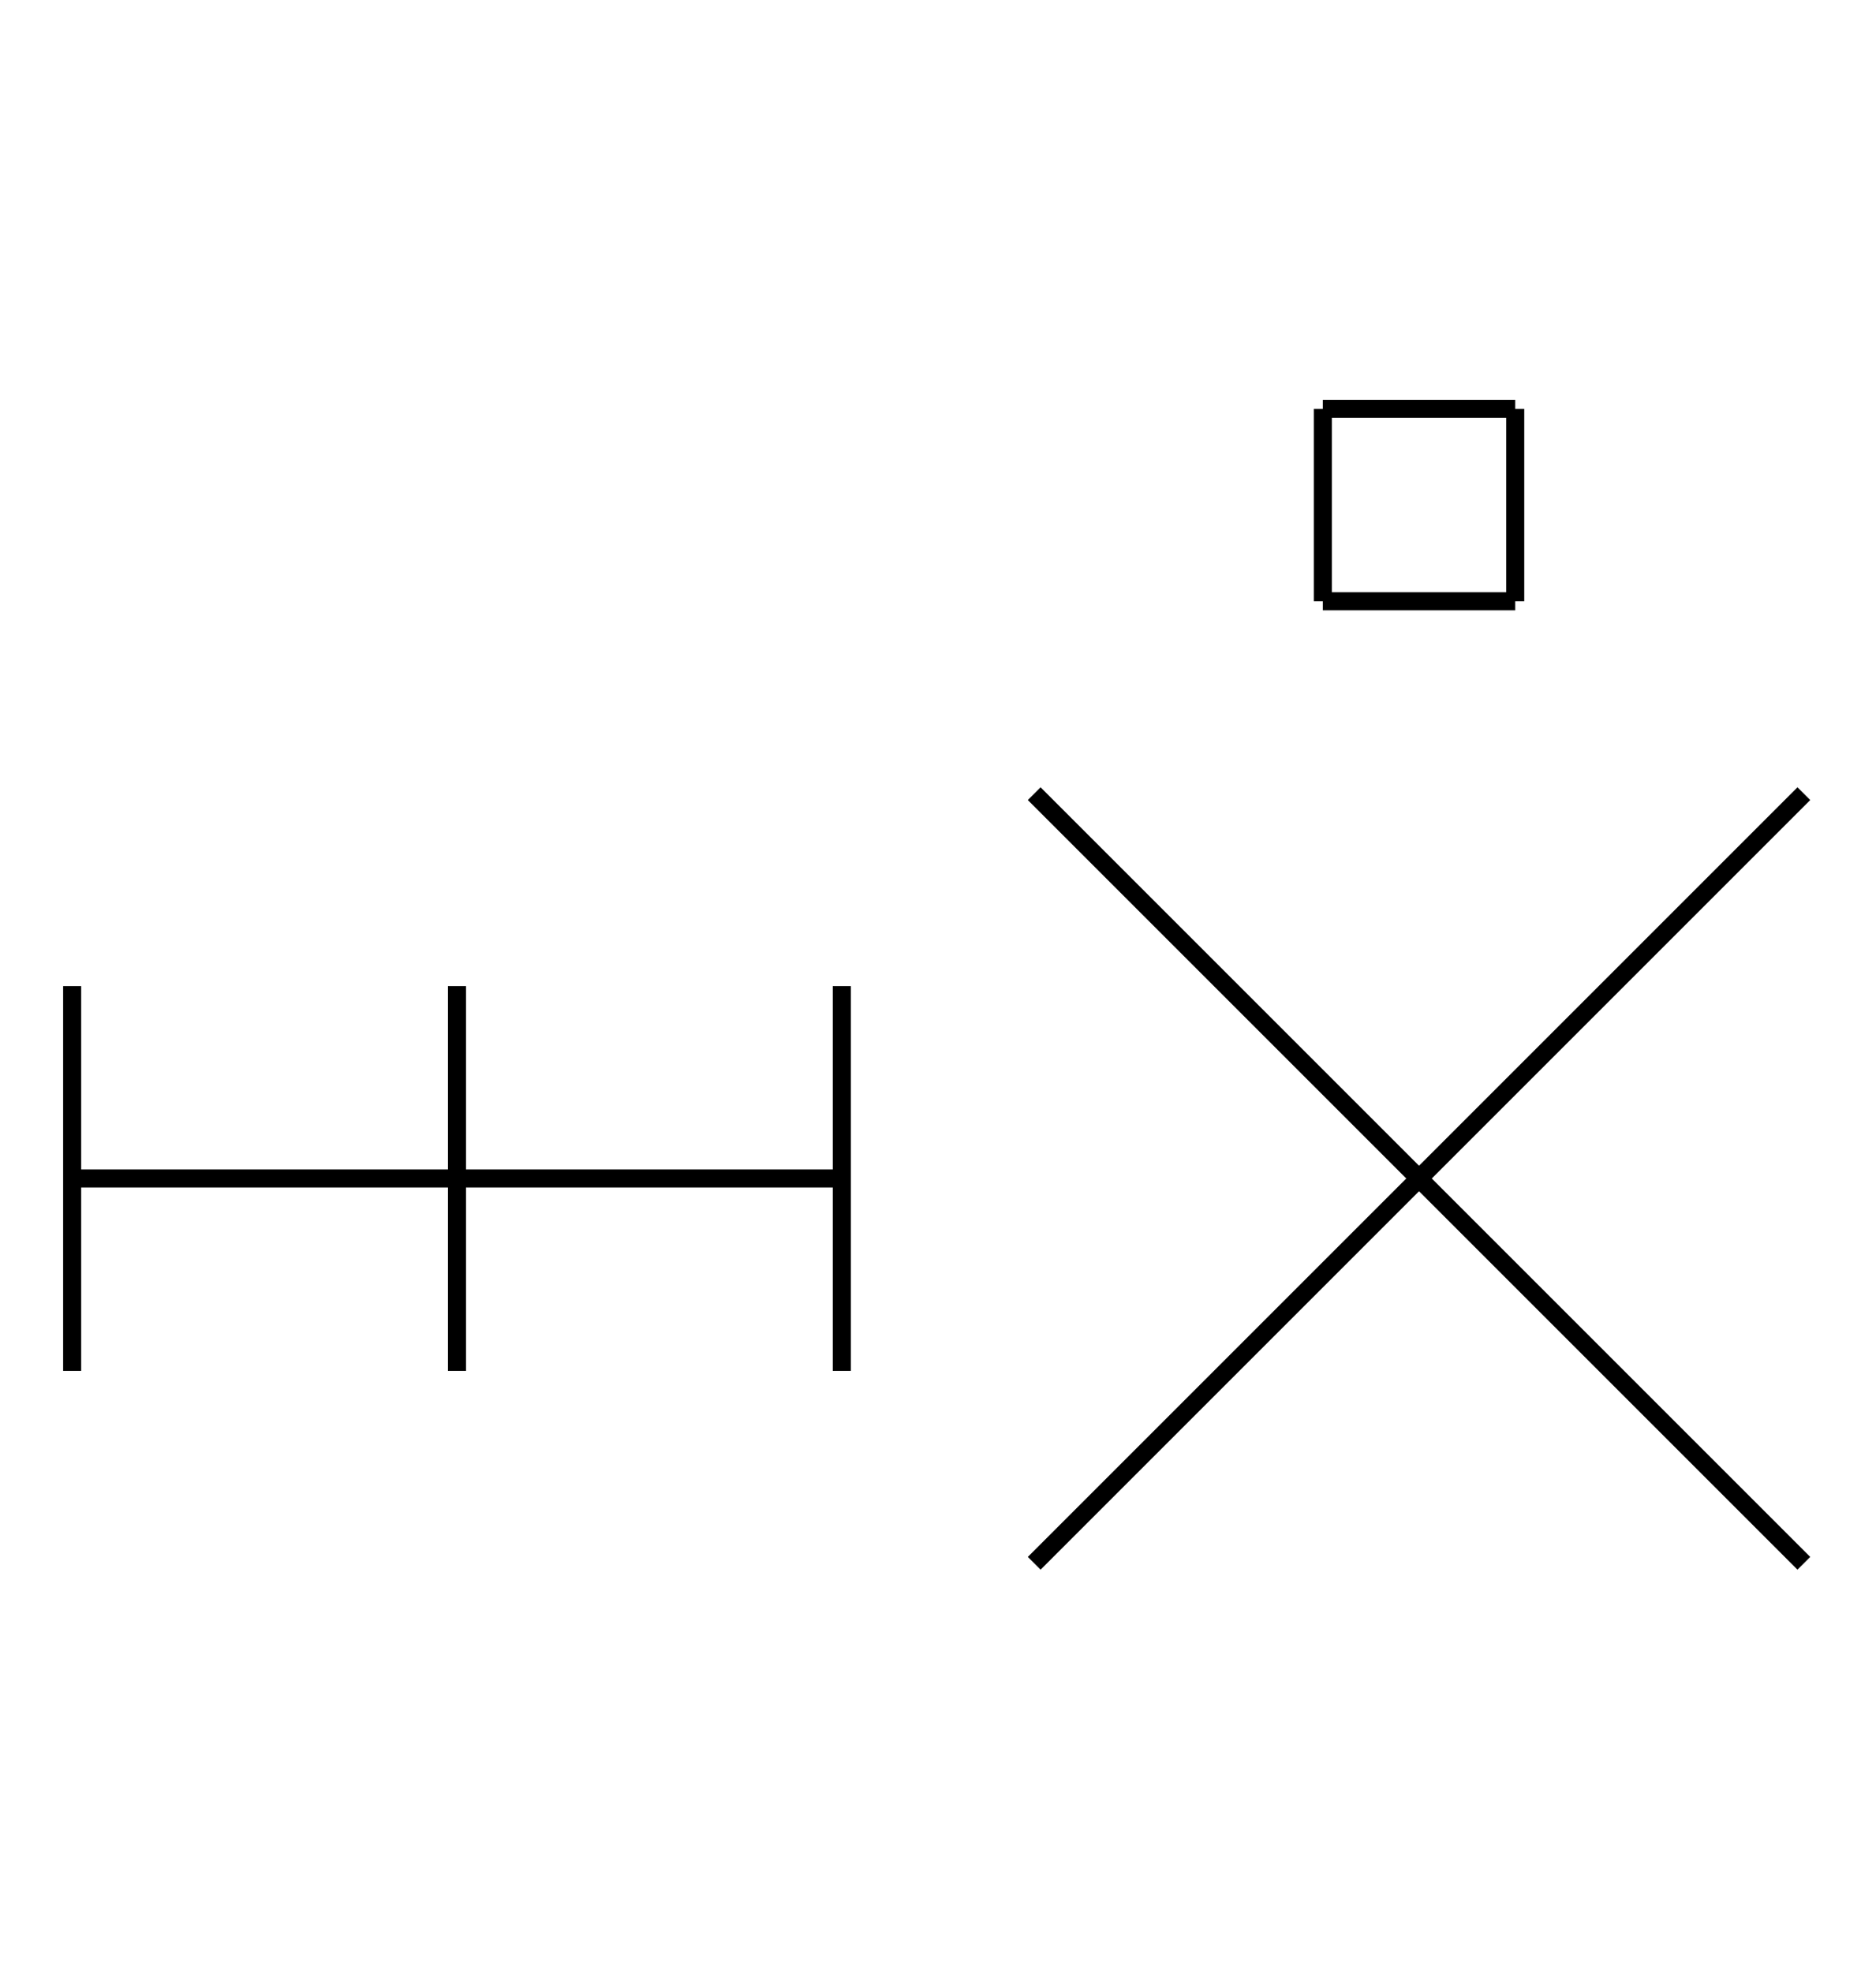 <?xml version="1.0" encoding="UTF-8" standalone="no"?>
<!DOCTYPE svg PUBLIC "-//W3C//DTD SVG 1.0//EN" "http://www.w3.org/TR/2001/REC-SVG-20010904/DTD/svg10.dtd">
<svg xmlns="http://www.w3.org/2000/svg" width="312" height="328">
<style type="text/css">
.brush0 { fill: rgb(255,255,255); }
.pen0 { stroke: rgb(0,0,0); stroke-width: 1; stroke-linejoin: round; }
.font0 { font-size: 11px; font-family: "MS Sans Serif"; }
.pen1 { stroke: rgb(0,0,0); stroke-width: 7; stroke-linejoin: round; }
.brush1 { fill: none; }
.font1 { font-weight: bold; font-size: 16px; font-family: System, sans-serif; }
</style>
<g>
<line stroke="#000" stroke-width="3" stroke-linejoin="round" fill="none" x1="12" x2="140" y1="196" y2="196"/>
<line stroke="#000" stroke-width="3" stroke-linejoin="round" fill="none" x1="140" x2="140" y1="164" y2="228"/>
<line stroke="#000" stroke-width="3" stroke-linejoin="round" fill="none" x1="76" x2="76" y1="164" y2="228"/>
<line stroke="#000" stroke-width="3" stroke-linejoin="round" fill="none" x1="12" x2="12" y1="164" y2="228"/>
<line stroke="#000" stroke-width="3" stroke-linejoin="round" fill="none" x1="172" x2="300" y1="132" y2="260"/>
<line stroke="#000" stroke-width="3" stroke-linejoin="round" fill="none" x1="300" x2="172" y1="132" y2="260"/>
<line stroke="#000" stroke-width="3" stroke-linejoin="round" fill="none" x1="220" x2="252" y1="68" y2="68"/>
<line stroke="#000" stroke-width="3" stroke-linejoin="round" fill="none" x1="252" x2="252" y1="68" y2="100"/>
<line stroke="#000" stroke-width="3" stroke-linejoin="round" fill="none" x1="252" x2="220" y1="100" y2="100"/>
<line stroke="#000" stroke-width="3" stroke-linejoin="round" fill="none" x1="220" x2="220" y1="100" y2="68"/>
</g>
</svg>
